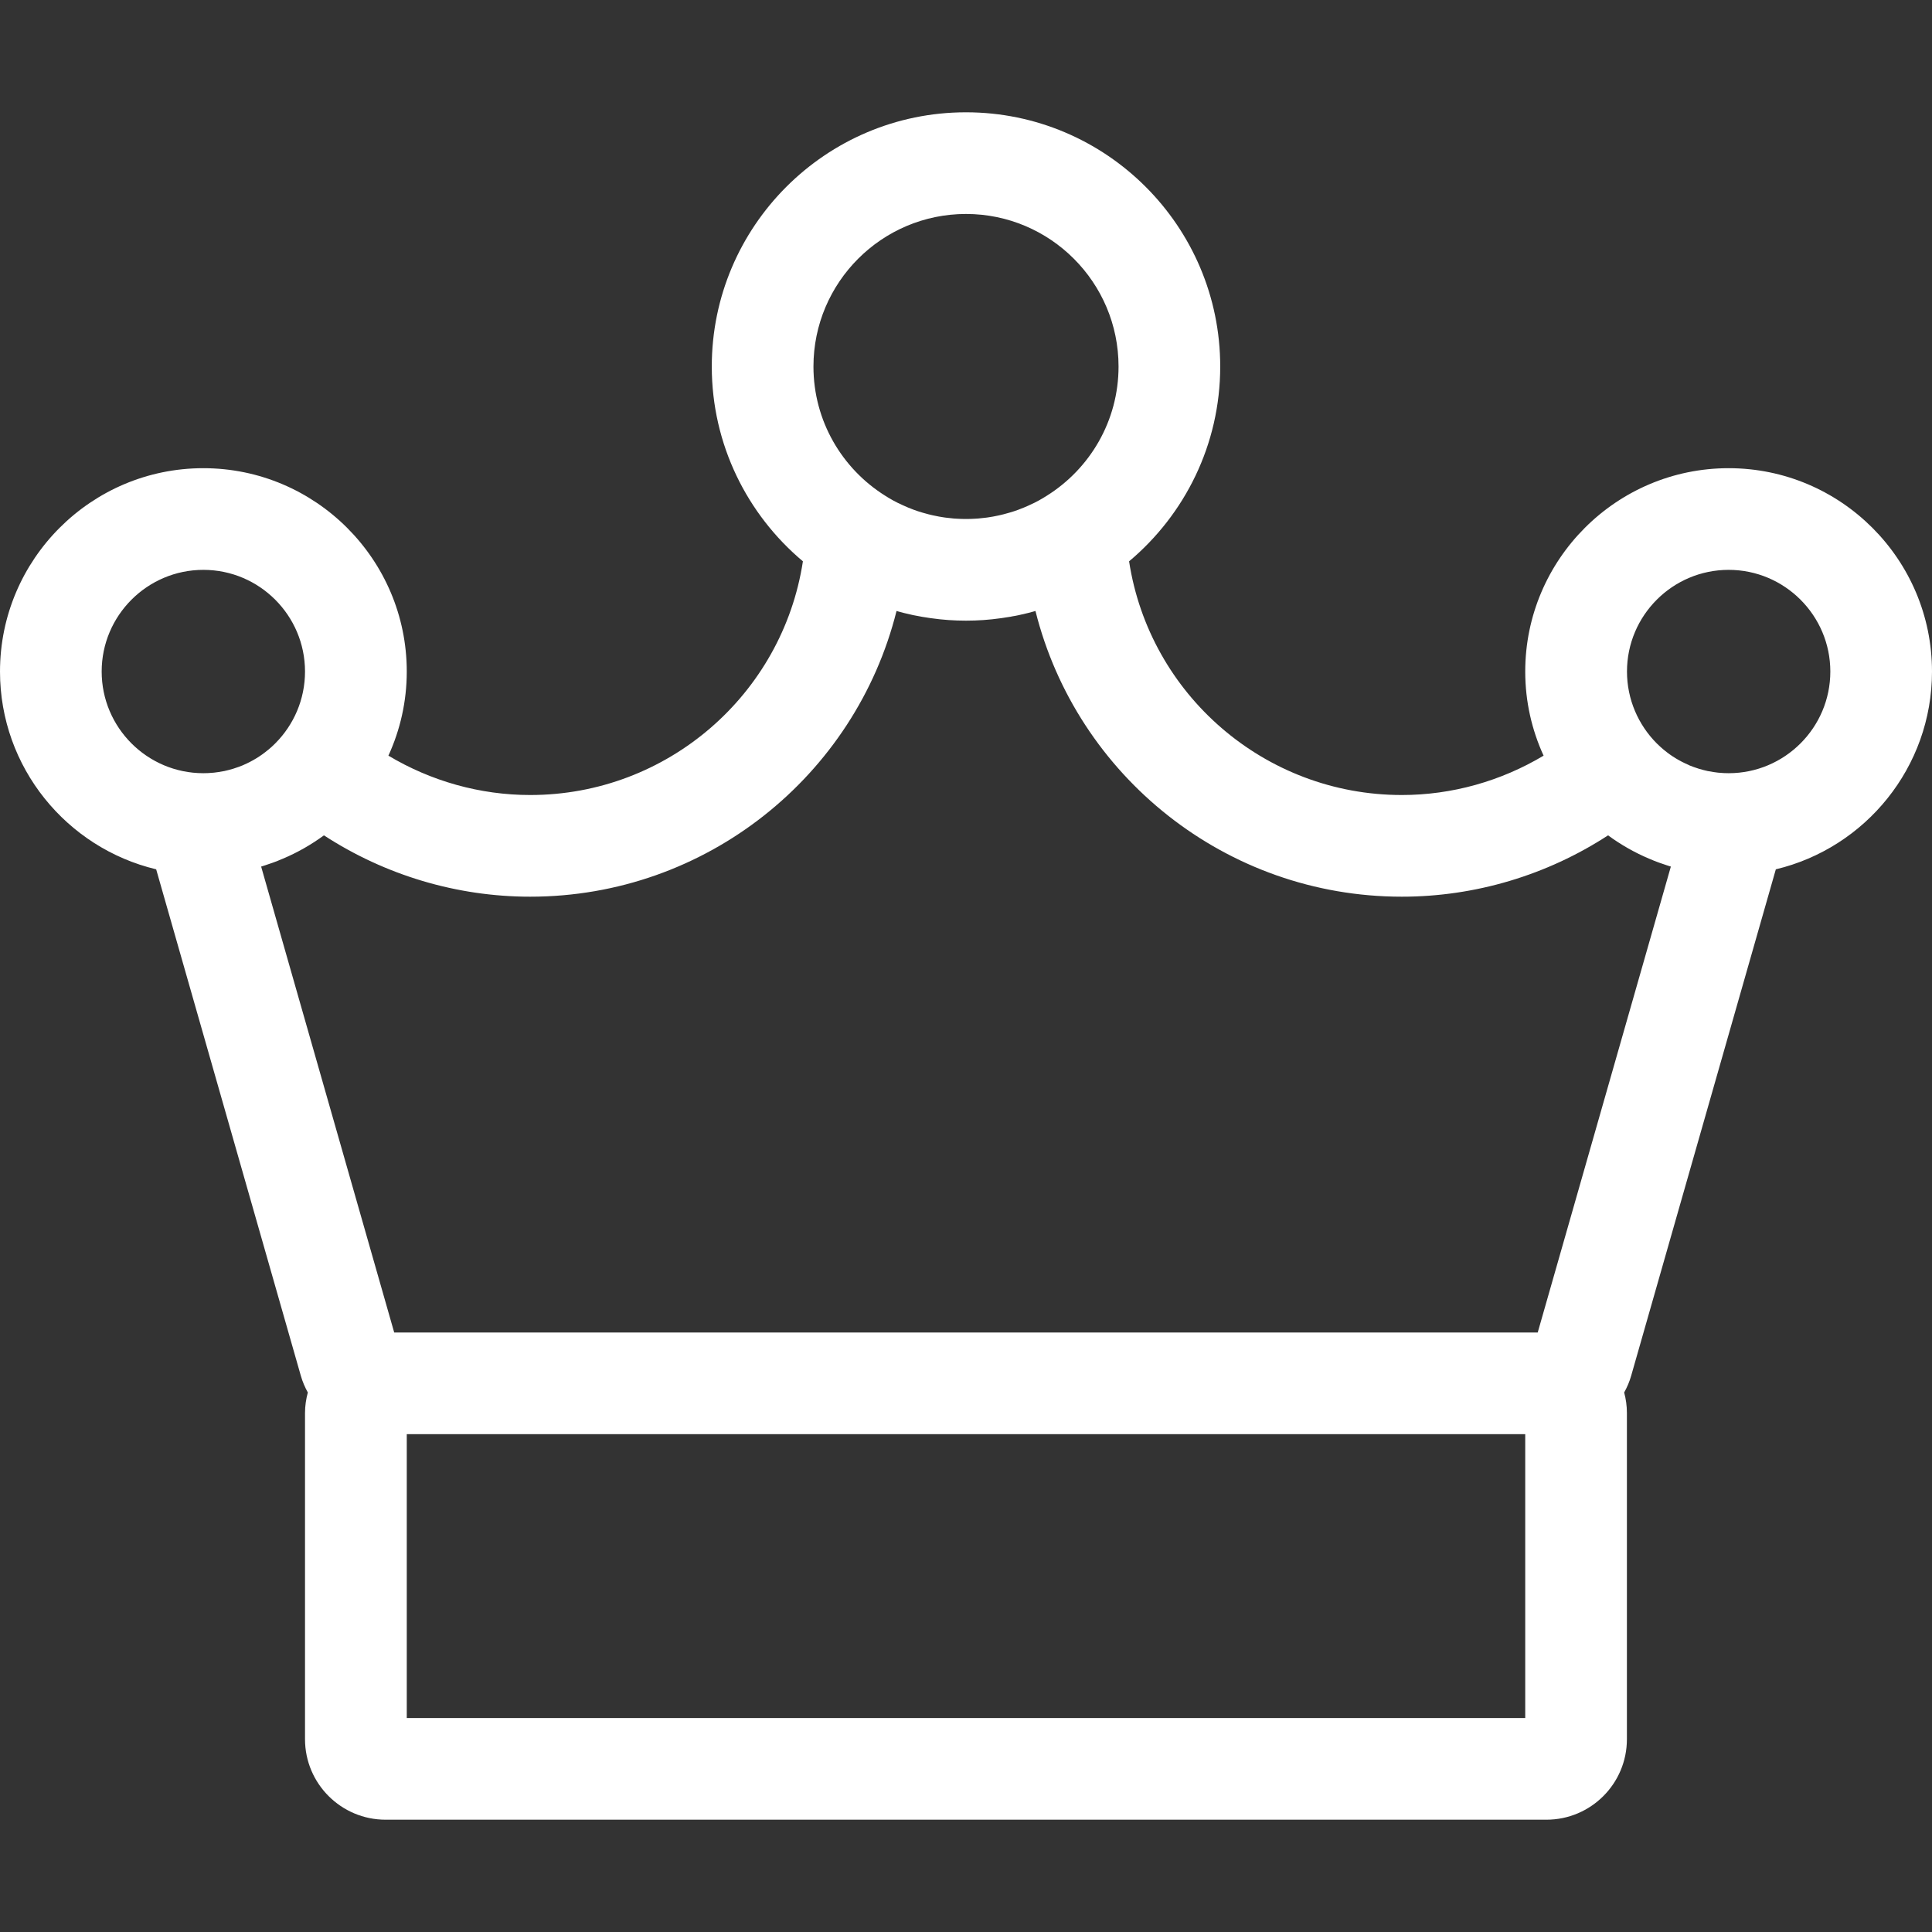 <svg width="24" height="24" viewBox="0 0 24 24" fill="none" xmlns="http://www.w3.org/2000/svg">
<rect x="0" y="0" width="24" height="24" fill="#333333" stroke="none"/>
<path d="M24 8.342C24 6.949 22.867 5.816 21.474 5.816C20.081 5.816 18.947 6.949 18.947 8.342C18.947 8.715 19.029 9.068 19.175 9.387C18.645 9.704 18.036 9.876 17.414 9.876C15.708 9.876 14.279 8.625 14.026 6.973C14.717 6.393 15.158 5.523 15.158 4.553C15.158 2.811 13.741 1.395 12 1.395C10.259 1.395 8.842 2.811 8.842 4.553C8.842 5.523 9.283 6.393 9.974 6.973C9.721 8.625 8.292 9.876 6.586 9.876C5.964 9.876 5.355 9.704 4.825 9.387C4.971 9.068 5.053 8.715 5.053 8.342C5.053 6.949 3.919 5.816 2.526 5.816C1.133 5.816 0 6.949 0 8.342C0 9.533 0.829 10.534 1.94 10.799L3.737 17.09C3.758 17.164 3.788 17.233 3.824 17.298C3.802 17.379 3.789 17.464 3.789 17.553V21.605C3.789 22.157 4.238 22.605 4.79 22.605H19.21C19.762 22.605 20.21 22.157 20.21 21.605V17.553C20.21 17.464 20.198 17.379 20.176 17.298C20.212 17.233 20.242 17.164 20.263 17.09L22.06 10.799C23.171 10.534 24 9.533 24 8.342ZM12 2.658C13.045 2.658 13.895 3.508 13.895 4.553C13.895 5.229 13.539 5.823 13.004 6.158C12.973 6.178 12.942 6.196 12.91 6.214C12.907 6.216 12.904 6.218 12.901 6.219C12.867 6.238 12.832 6.255 12.796 6.271C12.787 6.276 12.777 6.28 12.768 6.284C12.735 6.299 12.701 6.313 12.668 6.325C12.664 6.327 12.66 6.329 12.656 6.33C12.619 6.344 12.58 6.357 12.541 6.368C12.533 6.371 12.525 6.373 12.516 6.375C12.483 6.385 12.449 6.393 12.415 6.401C12.409 6.402 12.402 6.404 12.396 6.405C12.356 6.414 12.316 6.421 12.275 6.427C12.268 6.428 12.261 6.429 12.254 6.43C12.221 6.434 12.187 6.438 12.153 6.441C12.143 6.441 12.132 6.442 12.122 6.443C12.081 6.446 12.041 6.447 12 6.447C11.959 6.447 11.919 6.446 11.878 6.443C11.868 6.442 11.857 6.441 11.847 6.441C11.813 6.438 11.779 6.434 11.746 6.43C11.739 6.429 11.732 6.428 11.725 6.427C11.684 6.421 11.644 6.414 11.605 6.405C11.598 6.404 11.591 6.402 11.585 6.401C11.551 6.393 11.517 6.385 11.484 6.375C11.475 6.373 11.467 6.371 11.459 6.368C11.42 6.357 11.382 6.344 11.344 6.33C11.34 6.329 11.336 6.327 11.332 6.325C11.299 6.313 11.265 6.299 11.233 6.284C11.223 6.28 11.213 6.276 11.204 6.271C11.168 6.255 11.134 6.238 11.099 6.219C11.096 6.218 11.093 6.216 11.09 6.214C11.058 6.196 11.027 6.178 10.996 6.158C10.461 5.823 10.105 5.229 10.105 4.553C10.105 3.508 10.955 2.658 12 2.658ZM2.526 7.079C3.223 7.079 3.789 7.646 3.789 8.342C3.789 8.69 3.648 9.005 3.421 9.233C3.42 9.234 3.419 9.235 3.418 9.236C3.39 9.264 3.361 9.291 3.33 9.316C3.33 9.316 3.329 9.317 3.328 9.317C3.237 9.393 3.135 9.455 3.024 9.503C3.021 9.504 3.017 9.506 3.013 9.508C2.979 9.522 2.945 9.534 2.91 9.545C2.904 9.547 2.898 9.549 2.892 9.551C2.858 9.561 2.823 9.57 2.788 9.578C2.782 9.579 2.776 9.58 2.77 9.581C2.733 9.588 2.697 9.594 2.659 9.598C2.655 9.599 2.651 9.599 2.647 9.599C2.607 9.603 2.567 9.605 2.526 9.605C1.83 9.605 1.263 9.039 1.263 8.342C1.263 7.646 1.83 7.079 2.526 7.079ZM18.947 21.342H5.053V17.816H18.947V21.342ZM19.102 16.553H4.897L3.244 10.765C3.251 10.763 3.258 10.76 3.266 10.758C3.276 10.755 3.286 10.751 3.297 10.748C3.326 10.739 3.354 10.729 3.382 10.719C3.391 10.716 3.399 10.713 3.407 10.71C3.438 10.698 3.47 10.686 3.501 10.672C3.505 10.671 3.51 10.669 3.514 10.667C3.694 10.591 3.866 10.493 4.024 10.377C4.783 10.871 5.674 11.139 6.586 11.139C8.771 11.139 10.625 9.638 11.137 7.59C11.152 7.595 11.166 7.598 11.181 7.602C11.197 7.606 11.214 7.611 11.23 7.615C11.267 7.624 11.305 7.633 11.342 7.641C11.369 7.647 11.396 7.652 11.422 7.656C11.439 7.659 11.455 7.663 11.472 7.665C11.502 7.67 11.532 7.675 11.562 7.679C11.565 7.68 11.568 7.68 11.571 7.68C11.711 7.7 11.854 7.71 12 7.71C12.146 7.71 12.289 7.7 12.429 7.68C12.432 7.68 12.435 7.68 12.438 7.679C12.468 7.675 12.498 7.67 12.528 7.665C12.545 7.663 12.561 7.66 12.578 7.656C12.605 7.652 12.631 7.647 12.658 7.641C12.695 7.633 12.733 7.624 12.77 7.615C12.786 7.611 12.803 7.606 12.819 7.602C12.834 7.598 12.848 7.595 12.863 7.59C13.375 9.638 15.229 11.139 17.414 11.139C18.326 11.139 19.218 10.871 19.976 10.377C20.134 10.493 20.306 10.591 20.486 10.667C20.49 10.669 20.495 10.671 20.499 10.672C20.53 10.686 20.561 10.698 20.593 10.71C20.601 10.713 20.609 10.716 20.618 10.719C20.646 10.729 20.674 10.739 20.703 10.748C20.714 10.751 20.724 10.755 20.734 10.758C20.742 10.76 20.749 10.763 20.756 10.765L19.102 16.553ZM21.474 9.605C21.433 9.605 21.393 9.603 21.353 9.599C21.349 9.599 21.345 9.599 21.341 9.598C21.303 9.594 21.267 9.588 21.23 9.581C21.224 9.58 21.218 9.579 21.212 9.578C21.177 9.57 21.142 9.561 21.108 9.551C21.102 9.549 21.096 9.547 21.09 9.545C21.055 9.534 21.021 9.522 20.987 9.508C20.983 9.506 20.98 9.504 20.976 9.502C20.866 9.455 20.763 9.393 20.672 9.317C20.671 9.317 20.671 9.316 20.67 9.316C20.64 9.29 20.61 9.264 20.582 9.236C20.581 9.235 20.58 9.234 20.579 9.233C20.352 9.004 20.211 8.689 20.211 8.342C20.211 7.646 20.777 7.079 21.474 7.079C22.17 7.079 22.737 7.646 22.737 8.342C22.737 9.039 22.17 9.605 21.474 9.605Z" fill="white"/>
</svg>
